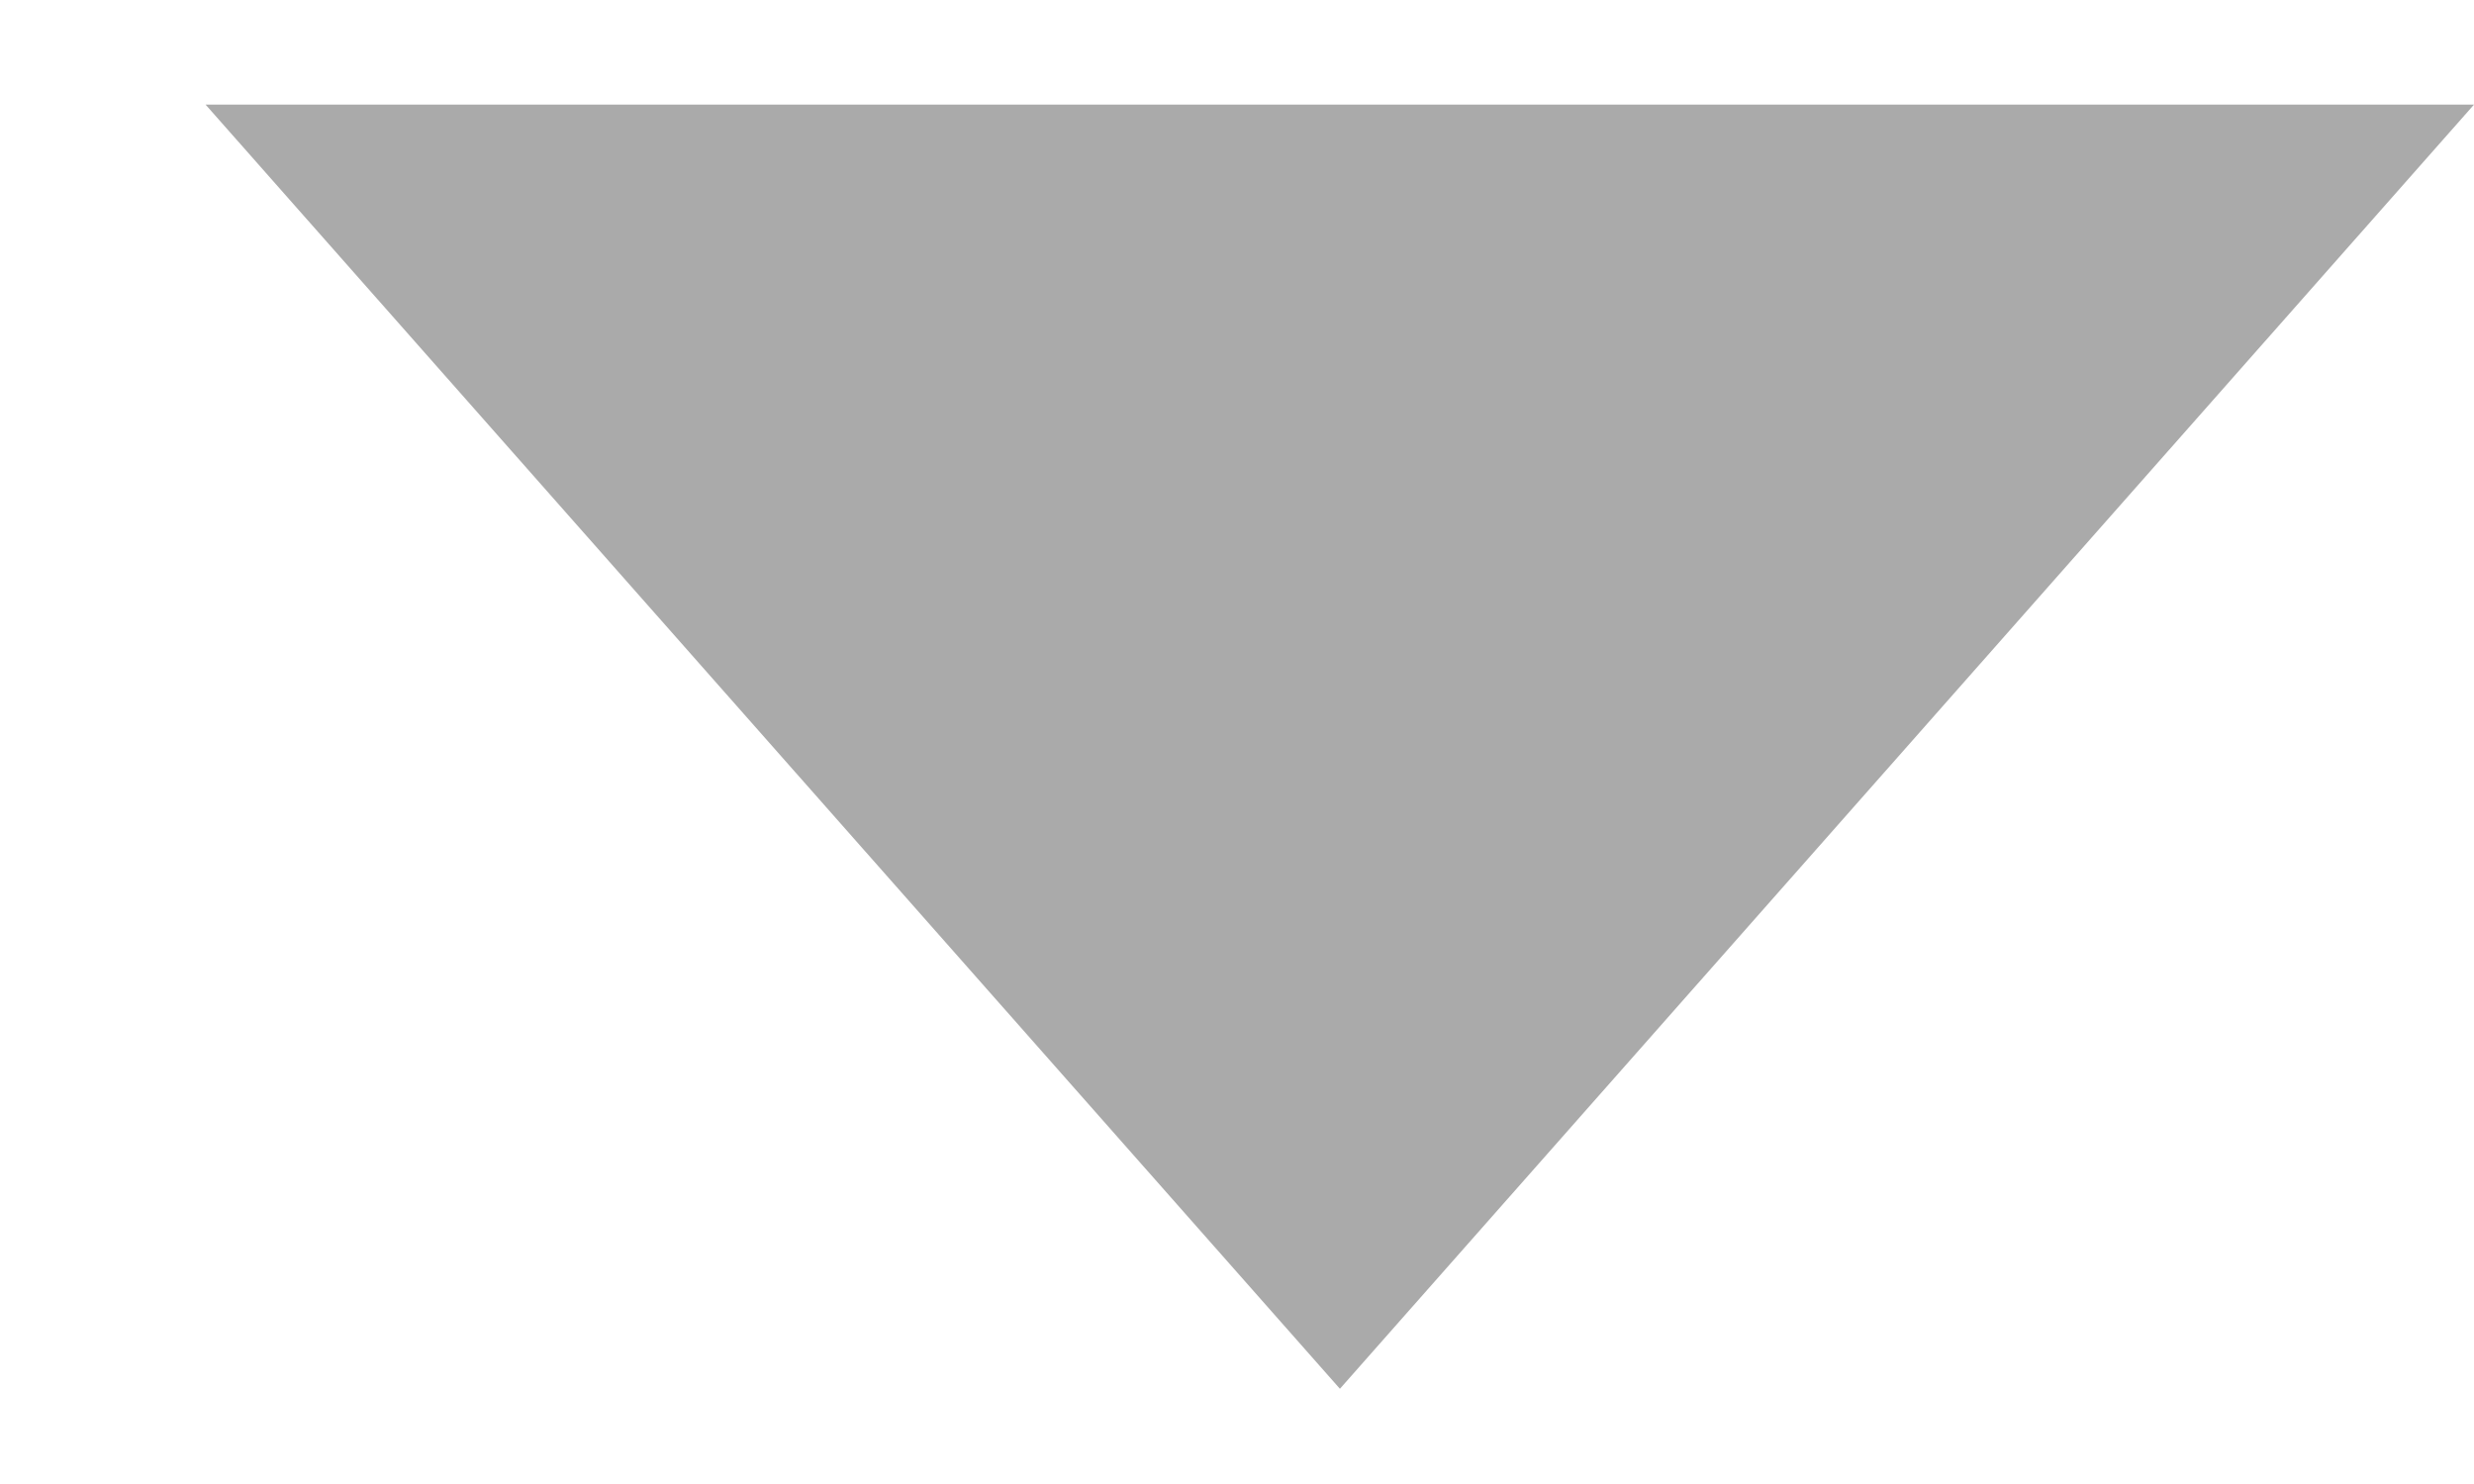 <?xml version="1.0" encoding="UTF-8" standalone="no"?>
<svg width="10px" height="6px" viewBox="0 0 10 6" version="1.1" xmlns="http://www.w3.org/2000/svg" xmlns:xlink="http://www.w3.org/1999/xlink" xmlns:sketch="http://www.bohemiancoding.com/sketch/ns">
    <!-- Generator: Sketch Beta 3.3.2 (12041) - http://www.bohemiancoding.com/sketch -->
    <title>Dropdown Icon Triangle</title>
    <desc>Created with Sketch Beta.</desc>
    <defs></defs>
    <g id="Product-Grid" stroke="none" stroke-width="1" fill="none" fill-rule="evenodd" sketch:type="MSPage">
        <g id="Product-Grid:-Desktop-HD:-Tile-View" sketch:type="MSArtboardGroup" transform="translate(-1408, -298)" fill="#AAAAAA">
            <g id="Sort-Panel:-Desktop-HD" sketch:type="MSLayerGroup" transform="translate(240, 280)">
                <g id="Sort-Dropdown" transform="translate(1073, 7)" sketch:type="MSShapeGroup">
                    <path d="M95.831,11.423 L105,11.423 L100.416,16.615 L95.831,11.423 Z" id="Dropdown-Icon-Triangle"></path>
                </g>
            </g>
        </g>
    </g>
</svg>